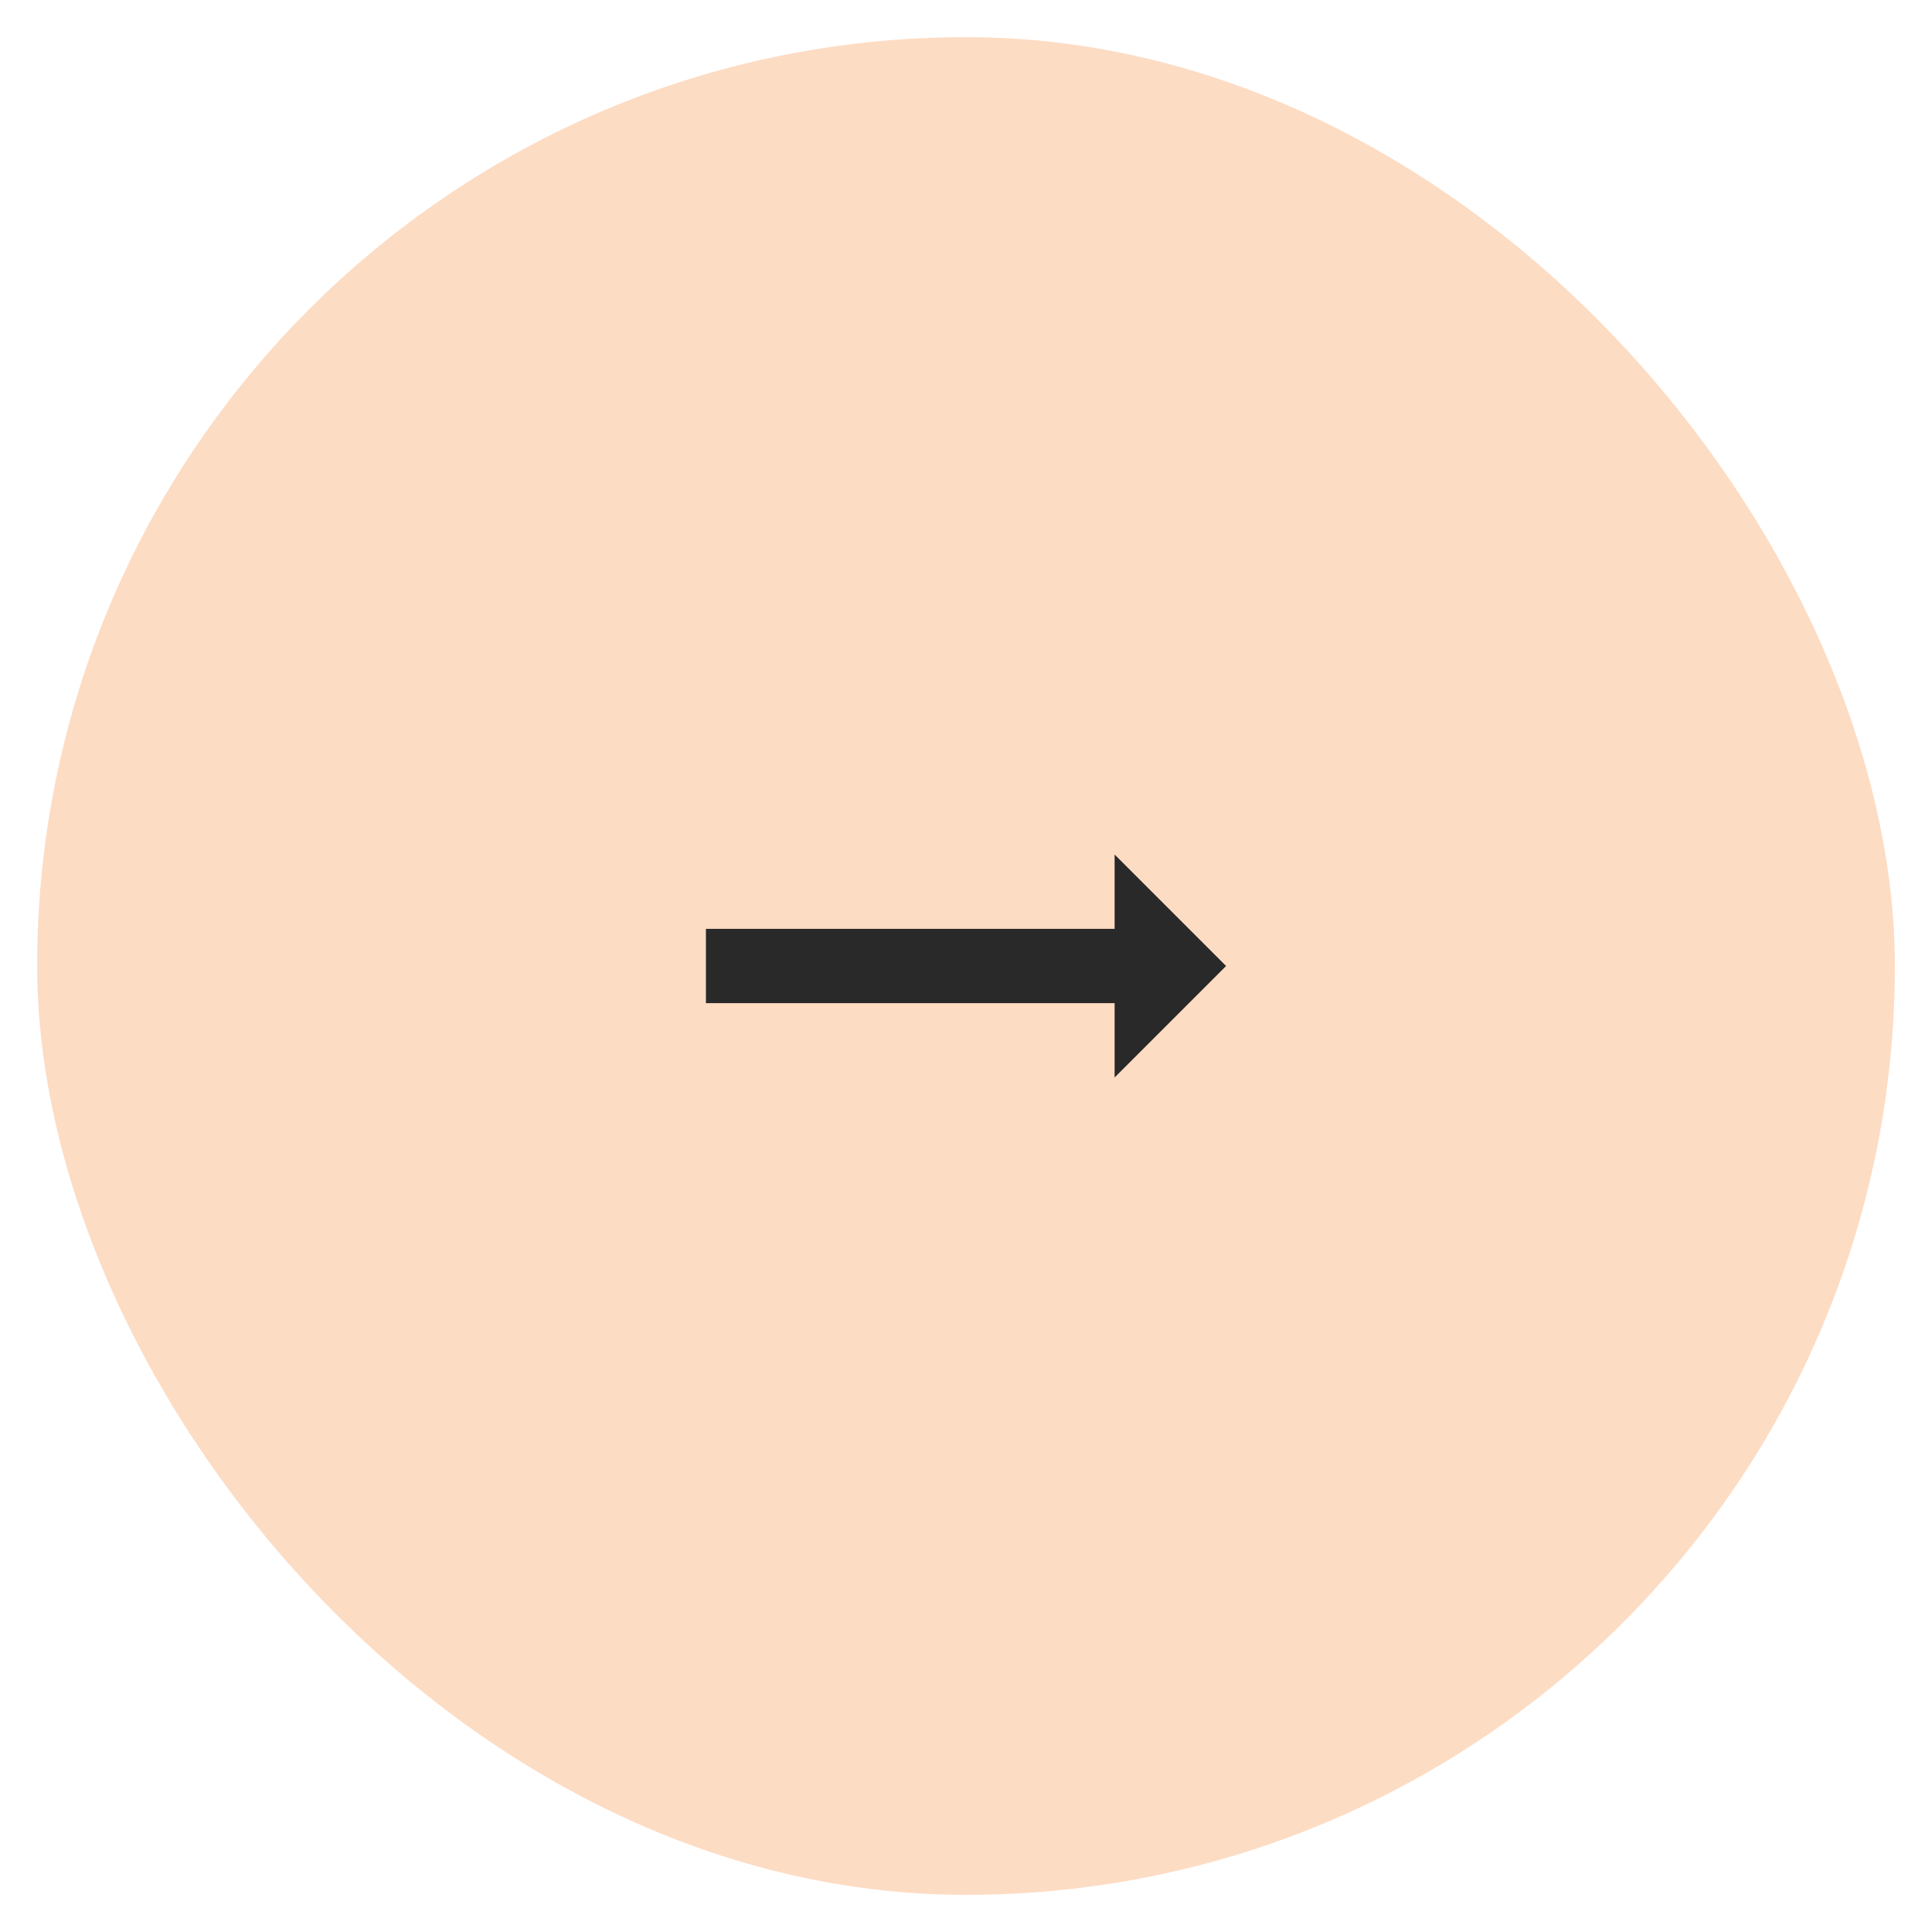 <svg width="52" height="52" viewBox="0 0 52 52" fill="none" xmlns="http://www.w3.org/2000/svg">
<rect width="50" height="50" rx="25" x="51" y="51" transform="rotate(-180 51 51)" fill="#FDDCC4"/>
<path d="M19 27V25H30V23L33 26L30 29V27H19Z" fill="#292929"/>
</svg>
